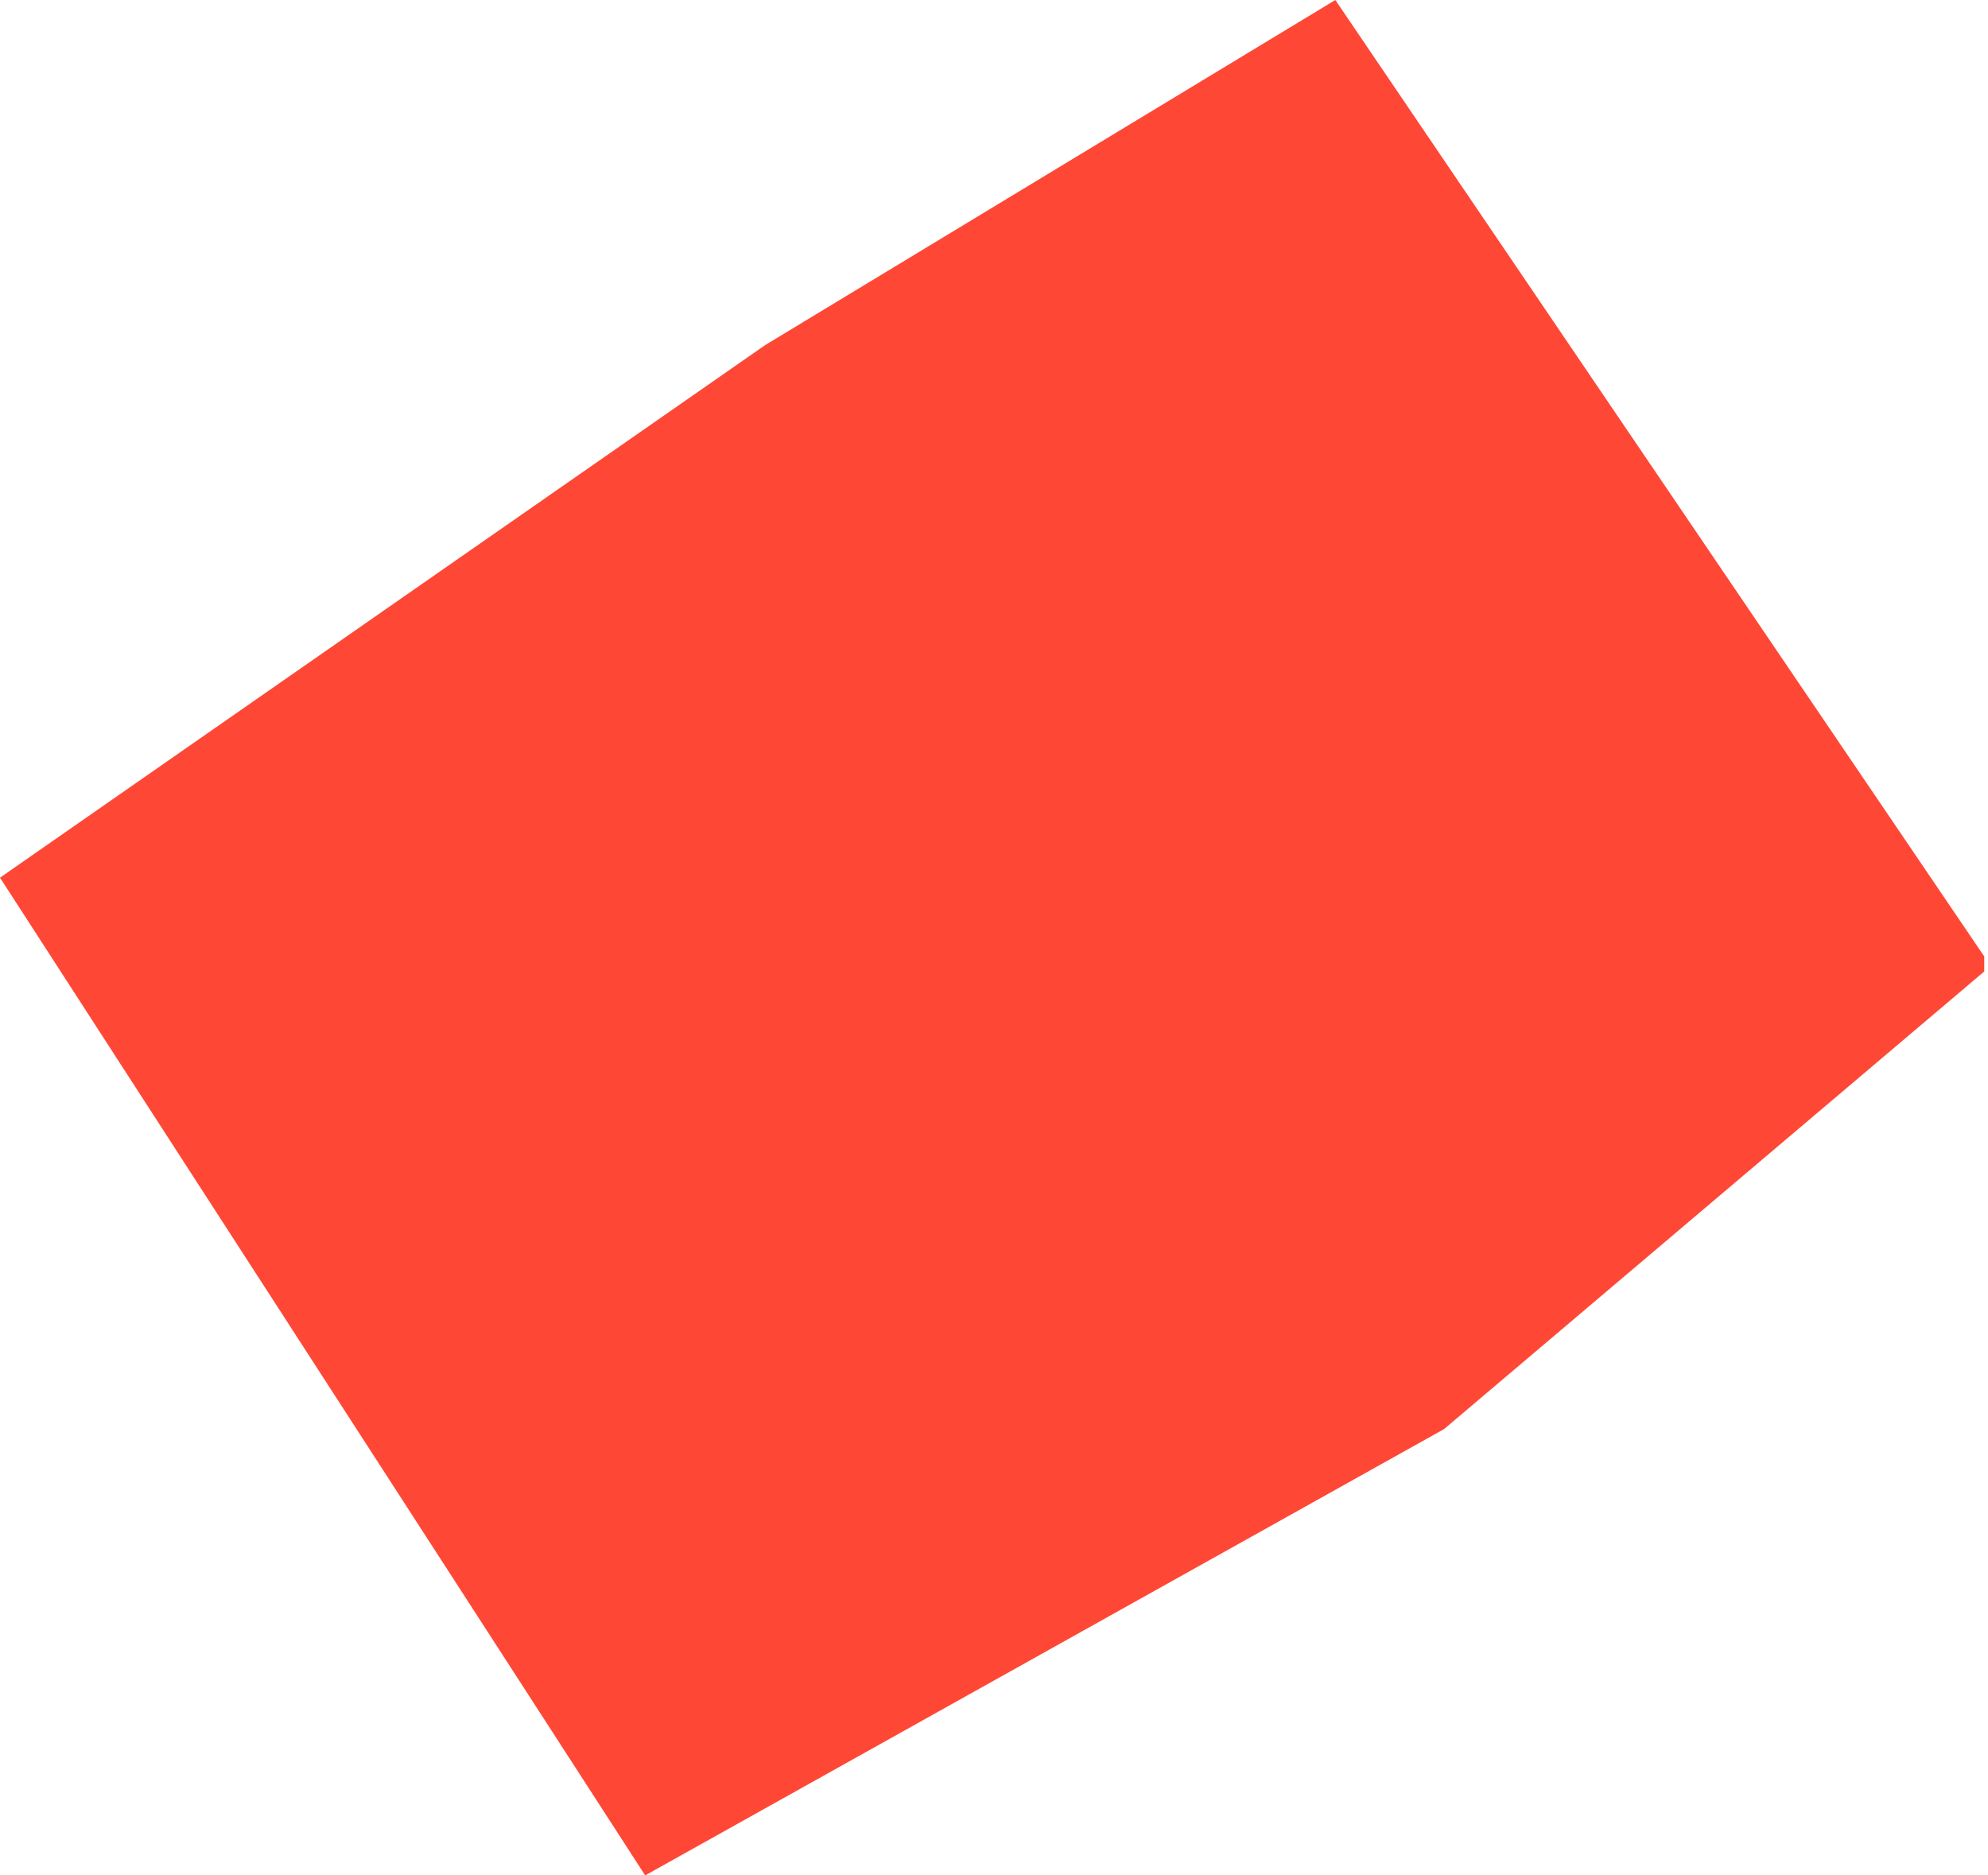 <svg width="265" height="250" viewBox="0 0 265 250" fill="none" xmlns="http://www.w3.org/2000/svg"><path d="m0 117 86 133 106.5-59.5 72-61v-2L178 0l-76 46L0 117Z" fill="#FF4735" style="mix-blend-mode:multiply"/></svg>